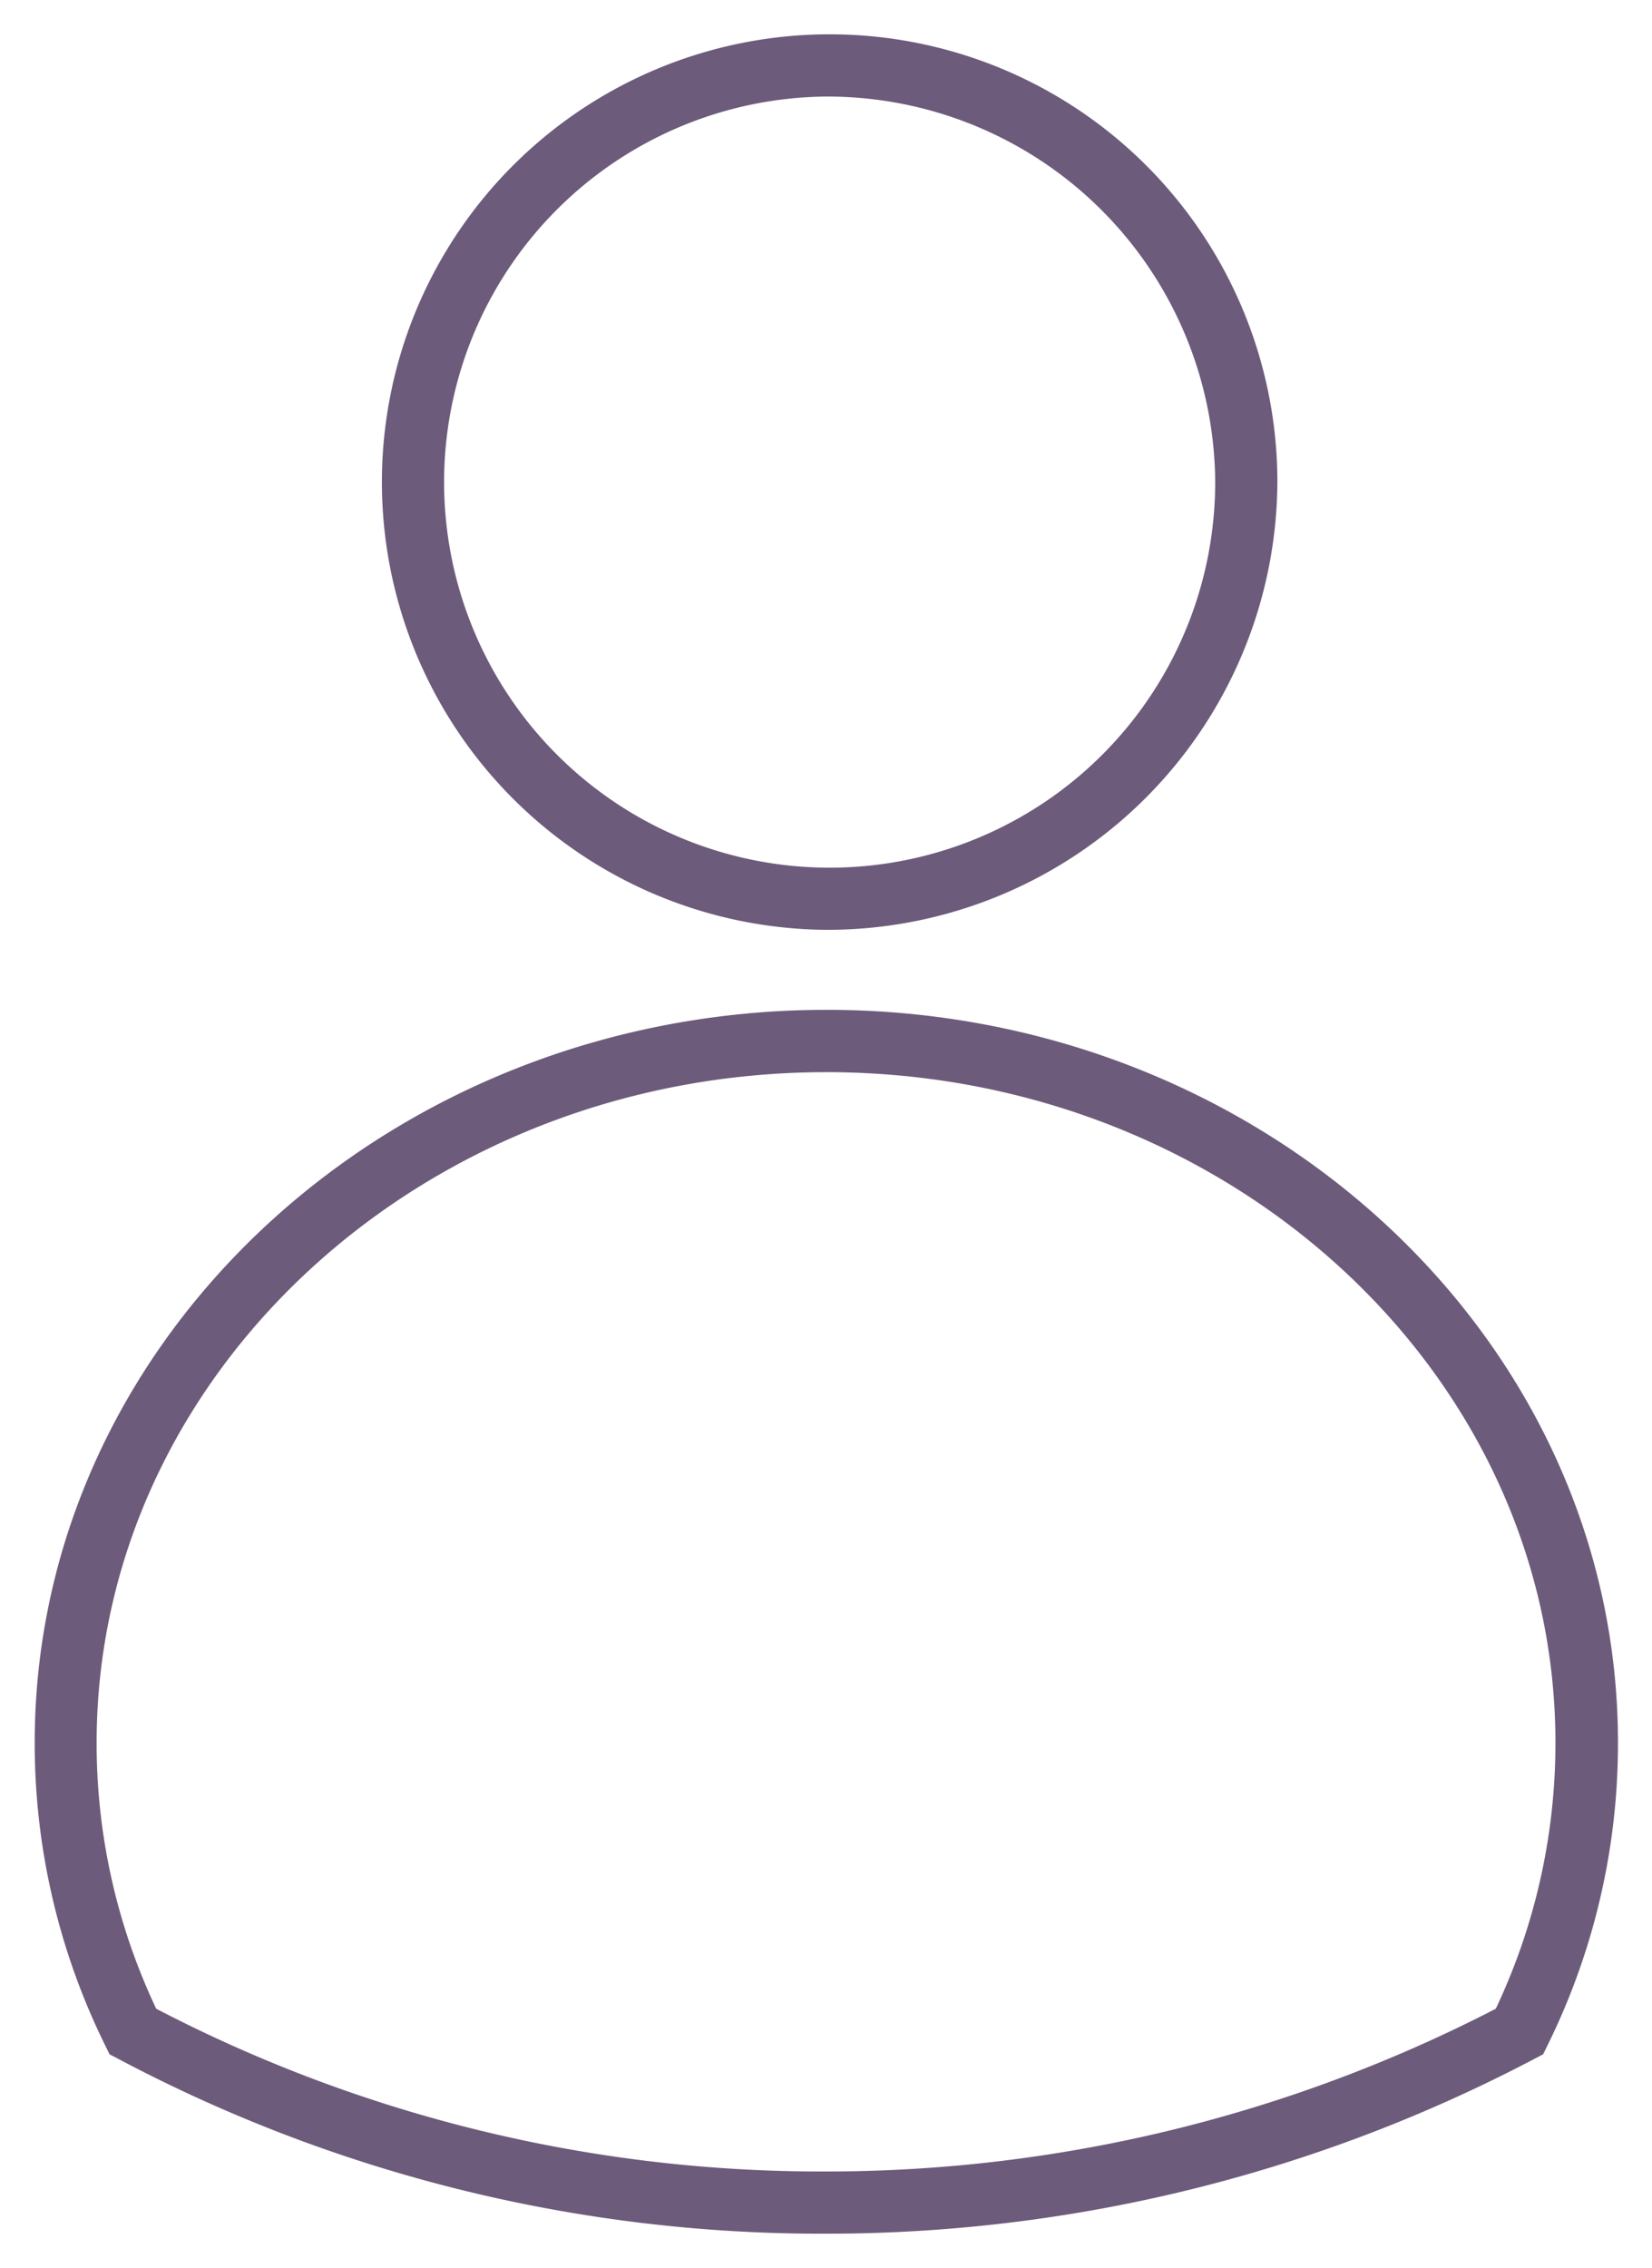 <svg xmlns="http://www.w3.org/2000/svg" xmlns:xlink="http://www.w3.org/1999/xlink" width="24.038" height="33" viewBox="0 0 24.038 33">
  <defs>
    <clipPath id="clip-path">
      <rect width="24.038" height="33" fill="none"/>
    </clipPath>
  </defs>
  <g id="User" clip-path="url(#clip-path)">
    <g id="Group_11" data-name="Group 11" transform="translate(-399.533 -858.163)">
      <path id="Path_14" data-name="Path 14" d="M411.552,871.692a6.515,6.515,0,1,1,6.568-6.514A6.548,6.548,0,0,1,411.552,871.692Zm0-12.124a5.61,5.61,0,1,0,5.663,5.61A5.643,5.643,0,0,0,411.552,859.568Z" fill="#6c5b7b" stroke="rgba(0,0,0,0)" stroke-width="1"/>
    </g>
    <g id="Group_12" data-name="Group 12" transform="translate(-399.533 -858.163)">
      <path id="Path_15" data-name="Path 15" d="M411.557,890.663a21.824,21.824,0,0,1-10.3-2.542l-.13-.068-.065-.133a9.932,9.932,0,0,1-1.024-4.4c0-5.88,5.17-10.664,11.524-10.664s11.514,4.784,11.514,10.664a9.921,9.921,0,0,1-1.024,4.4l-.065.133-.13.068A22.109,22.109,0,0,1,411.557,890.663Zm-9.751-3.273a20.941,20.941,0,0,0,9.751,2.368,21.219,21.219,0,0,0,9.741-2.368,9.026,9.026,0,0,0,.868-3.869c0-5.381-4.759-9.758-10.609-9.758s-10.618,4.377-10.618,9.758A9.021,9.021,0,0,0,401.806,887.39Z" fill="#6c5b7b" stroke="rgba(0,0,0,0)" stroke-width="1"/>
    </g>
  </g>
</svg>
